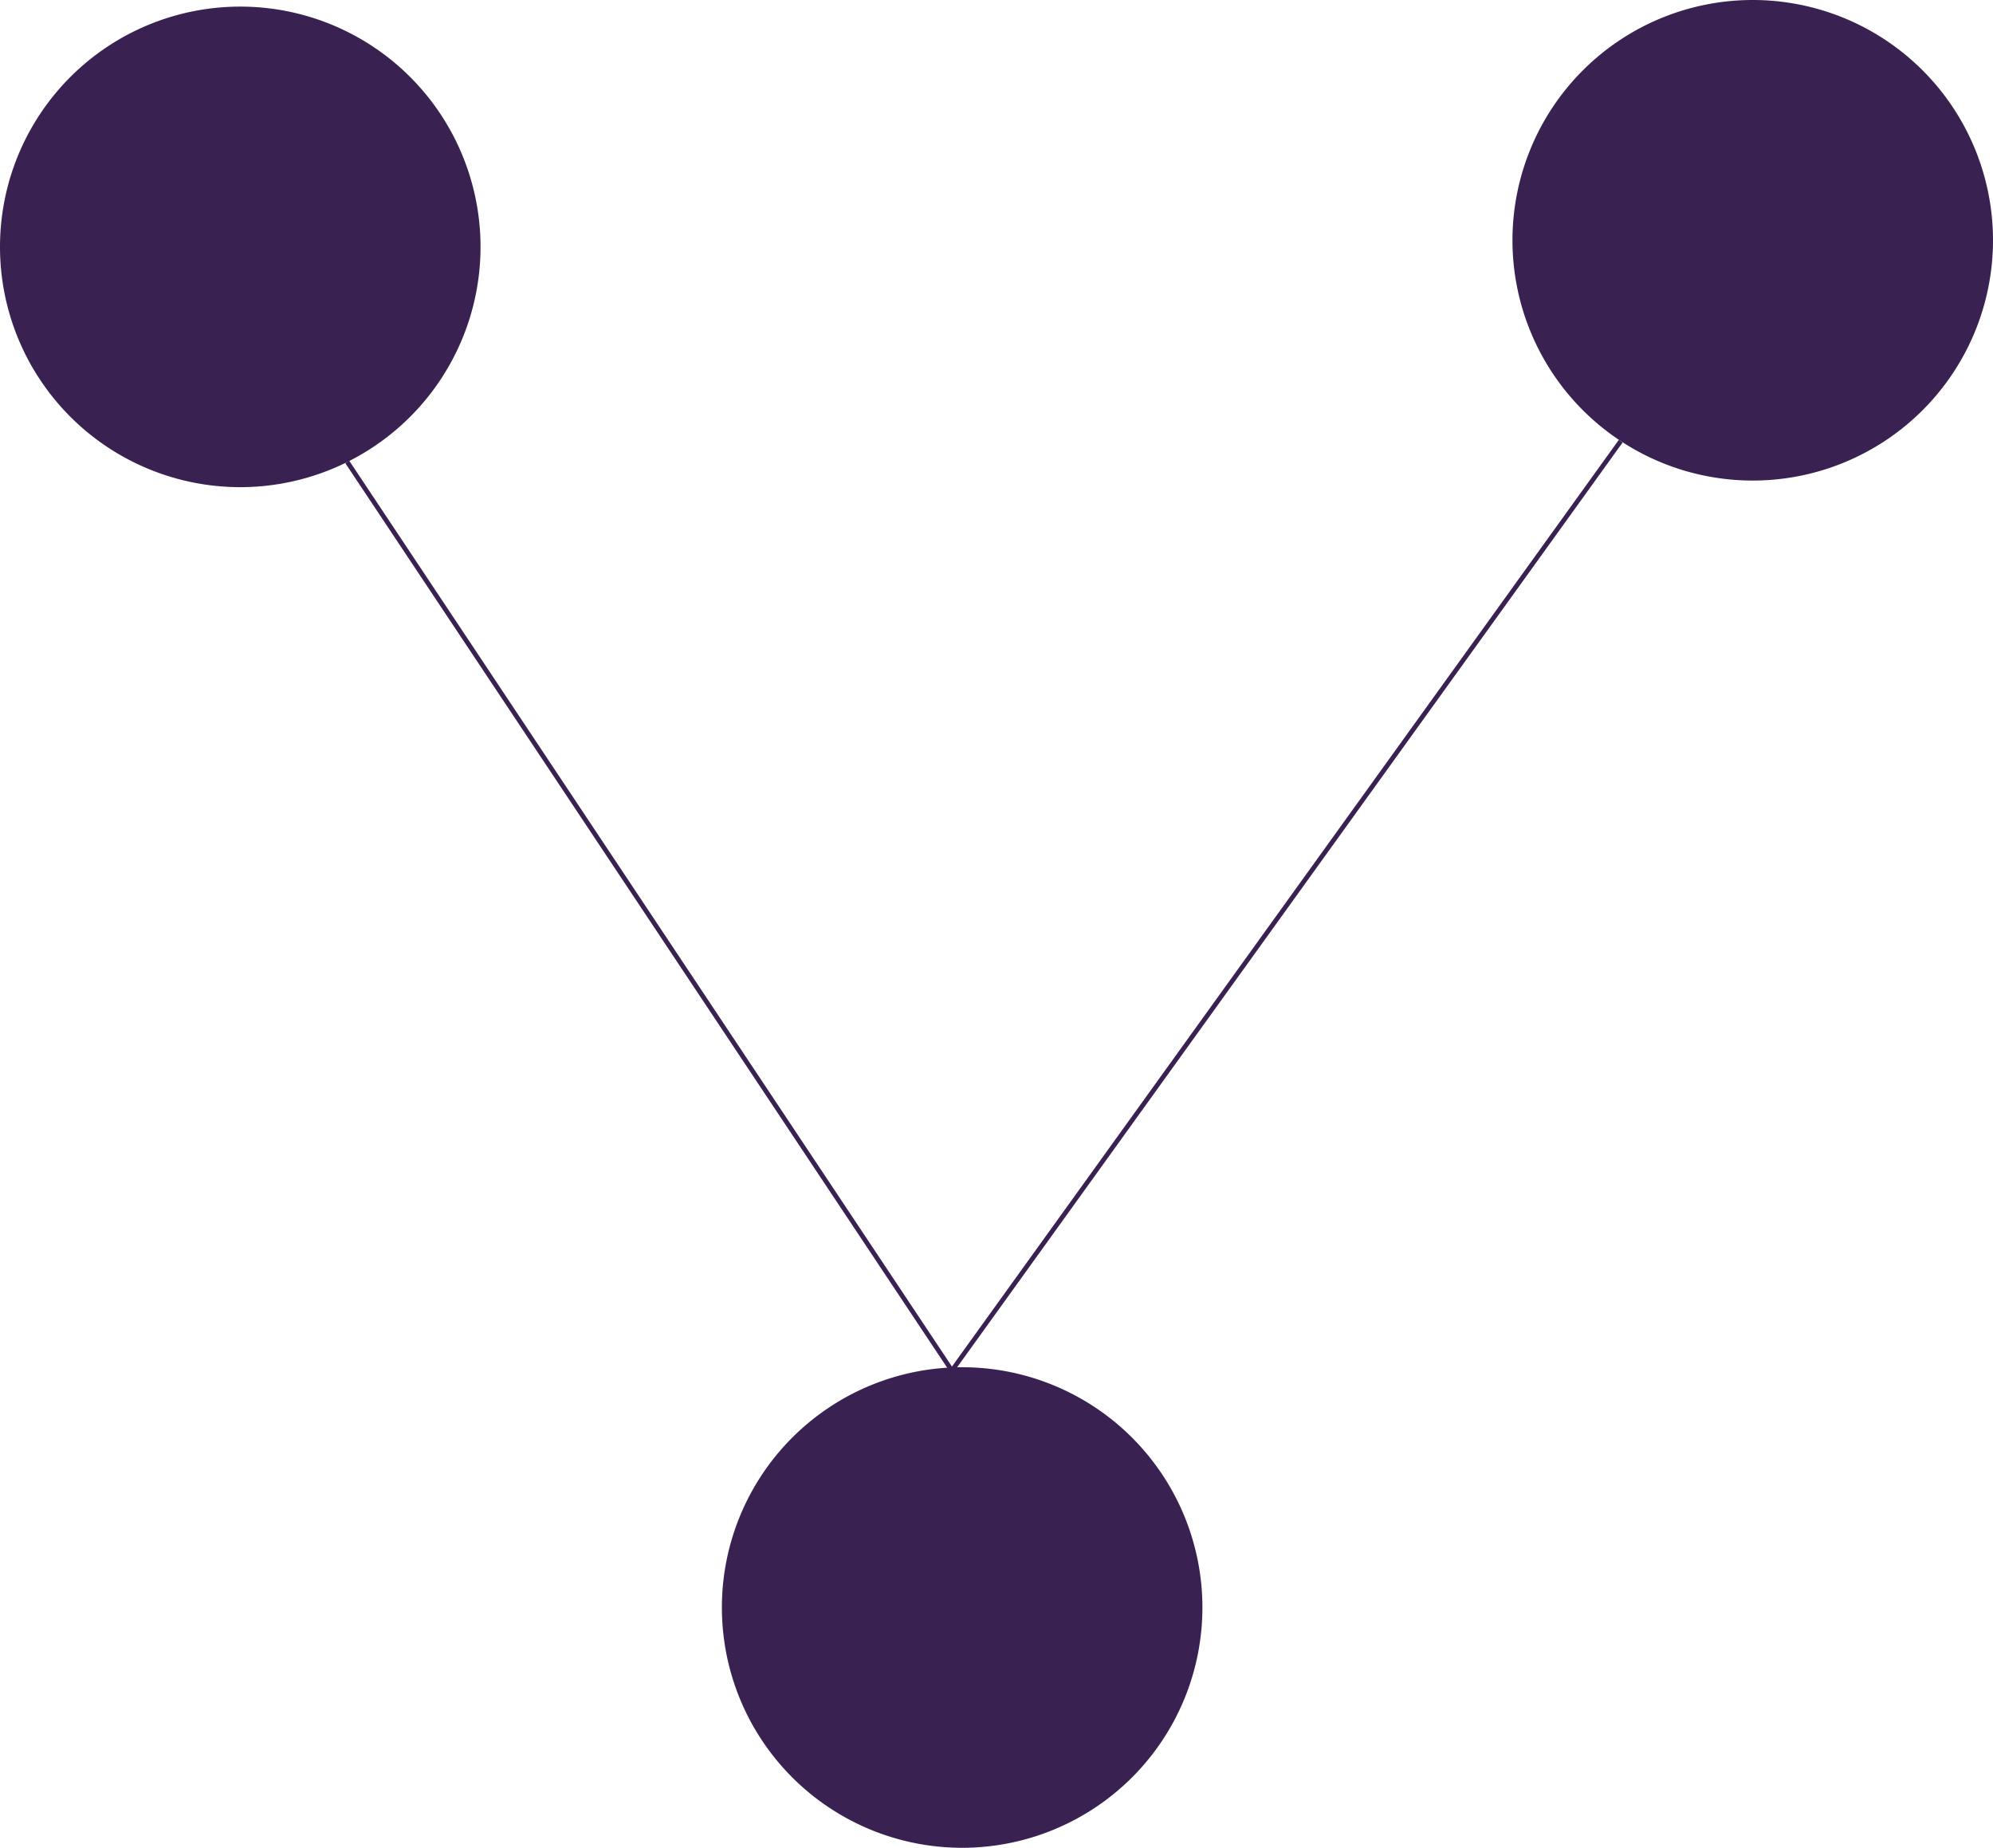 <?xml version="1.0" encoding="UTF-8" standalone="no"?>
<svg
   xmlns:dc="http://purl.org/dc/elements/1.1/"
   xmlns:cc="http://creativecommons.org/ns#"
   xmlns:rdf="http://www.w3.org/1999/02/22-rdf-syntax-ns#"
   xmlns:svg="http://www.w3.org/2000/svg"
   xmlns="http://www.w3.org/2000/svg"
   xmlns:sodipodi="http://sodipodi.sourceforge.net/DTD/sodipodi-0.dtd"
   xmlns:inkscape="http://www.inkscape.org/namespaces/inkscape"
   width="228.113mm"
   height="211.482mm"
   viewBox="0 0 228.113 211.482"
   version="1.1"
   id="svg141"
   inkscape:version="1.0.1 (c497b03c, 2020-09-10)"
   sodipodi:docname="volley-logo-dark.svg">
  <defs
     id="defs135" />
  <sodipodi:namedview
     id="base"
     pagecolor="#ffffff"
     bordercolor="#666666"
     borderopacity="1.0"
     inkscape:pageopacity="0.0"
     inkscape:pageshadow="2"
     inkscape:zoom="0.82583305"
     inkscape:cx="431.07987"
     inkscape:cy="399.65128"
     inkscape:document-units="mm"
     inkscape:current-layer="layer1"
     inkscape:document-rotation="0"
     showgrid="false"
     fit-margin-top="0"
     fit-margin-left="0"
     fit-margin-right="0"
     fit-margin-bottom="0"
     inkscape:window-width="1252"
     inkscape:window-height="943"
     inkscape:window-x="111"
     inkscape:window-y="25"
     inkscape:window-maximized="0" />
  <g
     inkscape:label="Layer 1"
     inkscape:groupmode="layer"
     id="layer1"
     transform="translate(25.702,-30.238)">
    <path
       id="path143"
       style="fill:#392251;fill-rule:evenodd;stroke-width:0.612;fill-opacity:1"
       d="m 202.411,57.738 a 27.5,27.5 0 0 1 -27.5,27.5 27.5,27.5 0 0 1 -27.5,-27.5 27.5,27.5 0 0 1 27.5,-27.5 27.5,27.5 0 0 1 27.5,27.5 z" />
    <path
       id="circle145"
       style="fill:#392251;fill-rule:evenodd;stroke-width:0.612;fill-opacity:1"
       d="m 29.298,58.494 a 27.5,27.5 0 0 1 -27.5,27.5 27.5,27.5 0 0 1 -27.5,-27.5 27.5,27.5 0 0 1 27.5,-27.5 27.5,27.5 0 0 1 27.5,27.5 z" />
    <path
       id="circle147"
       style="fill:#392251;fill-rule:evenodd;stroke-width:0.612;fill-opacity:1"
       d="m 111.923,214.22 a 27.5,27.5 0 0 1 -27.5,27.5 27.5,27.5 0 0 1 -27.5,-27.5 27.5,27.5 0 0 1 27.5,-27.5 27.5,27.5 0 0 1 27.5,27.5 z" />
    <path
       style="fill:#392251;stroke:#392251;stroke-width:0.529;stroke-linecap:butt;stroke-linejoin:miter;stroke-miterlimit:4;stroke-dasharray:none;stroke-opacity:1;fill-opacity:1"
       d="M 14.041,83.104 83.247,187.106"
       id="path149" />
    <path
       style="fill:#392251;stroke:#392251;stroke-width:0.529;stroke-linecap:butt;stroke-linejoin:miter;stroke-miterlimit:4;stroke-dasharray:none;stroke-opacity:1;fill-opacity:1"
       d="M 159.805,80.726 83.247,187.106"
       id="path151" />
  </g>
</svg>
